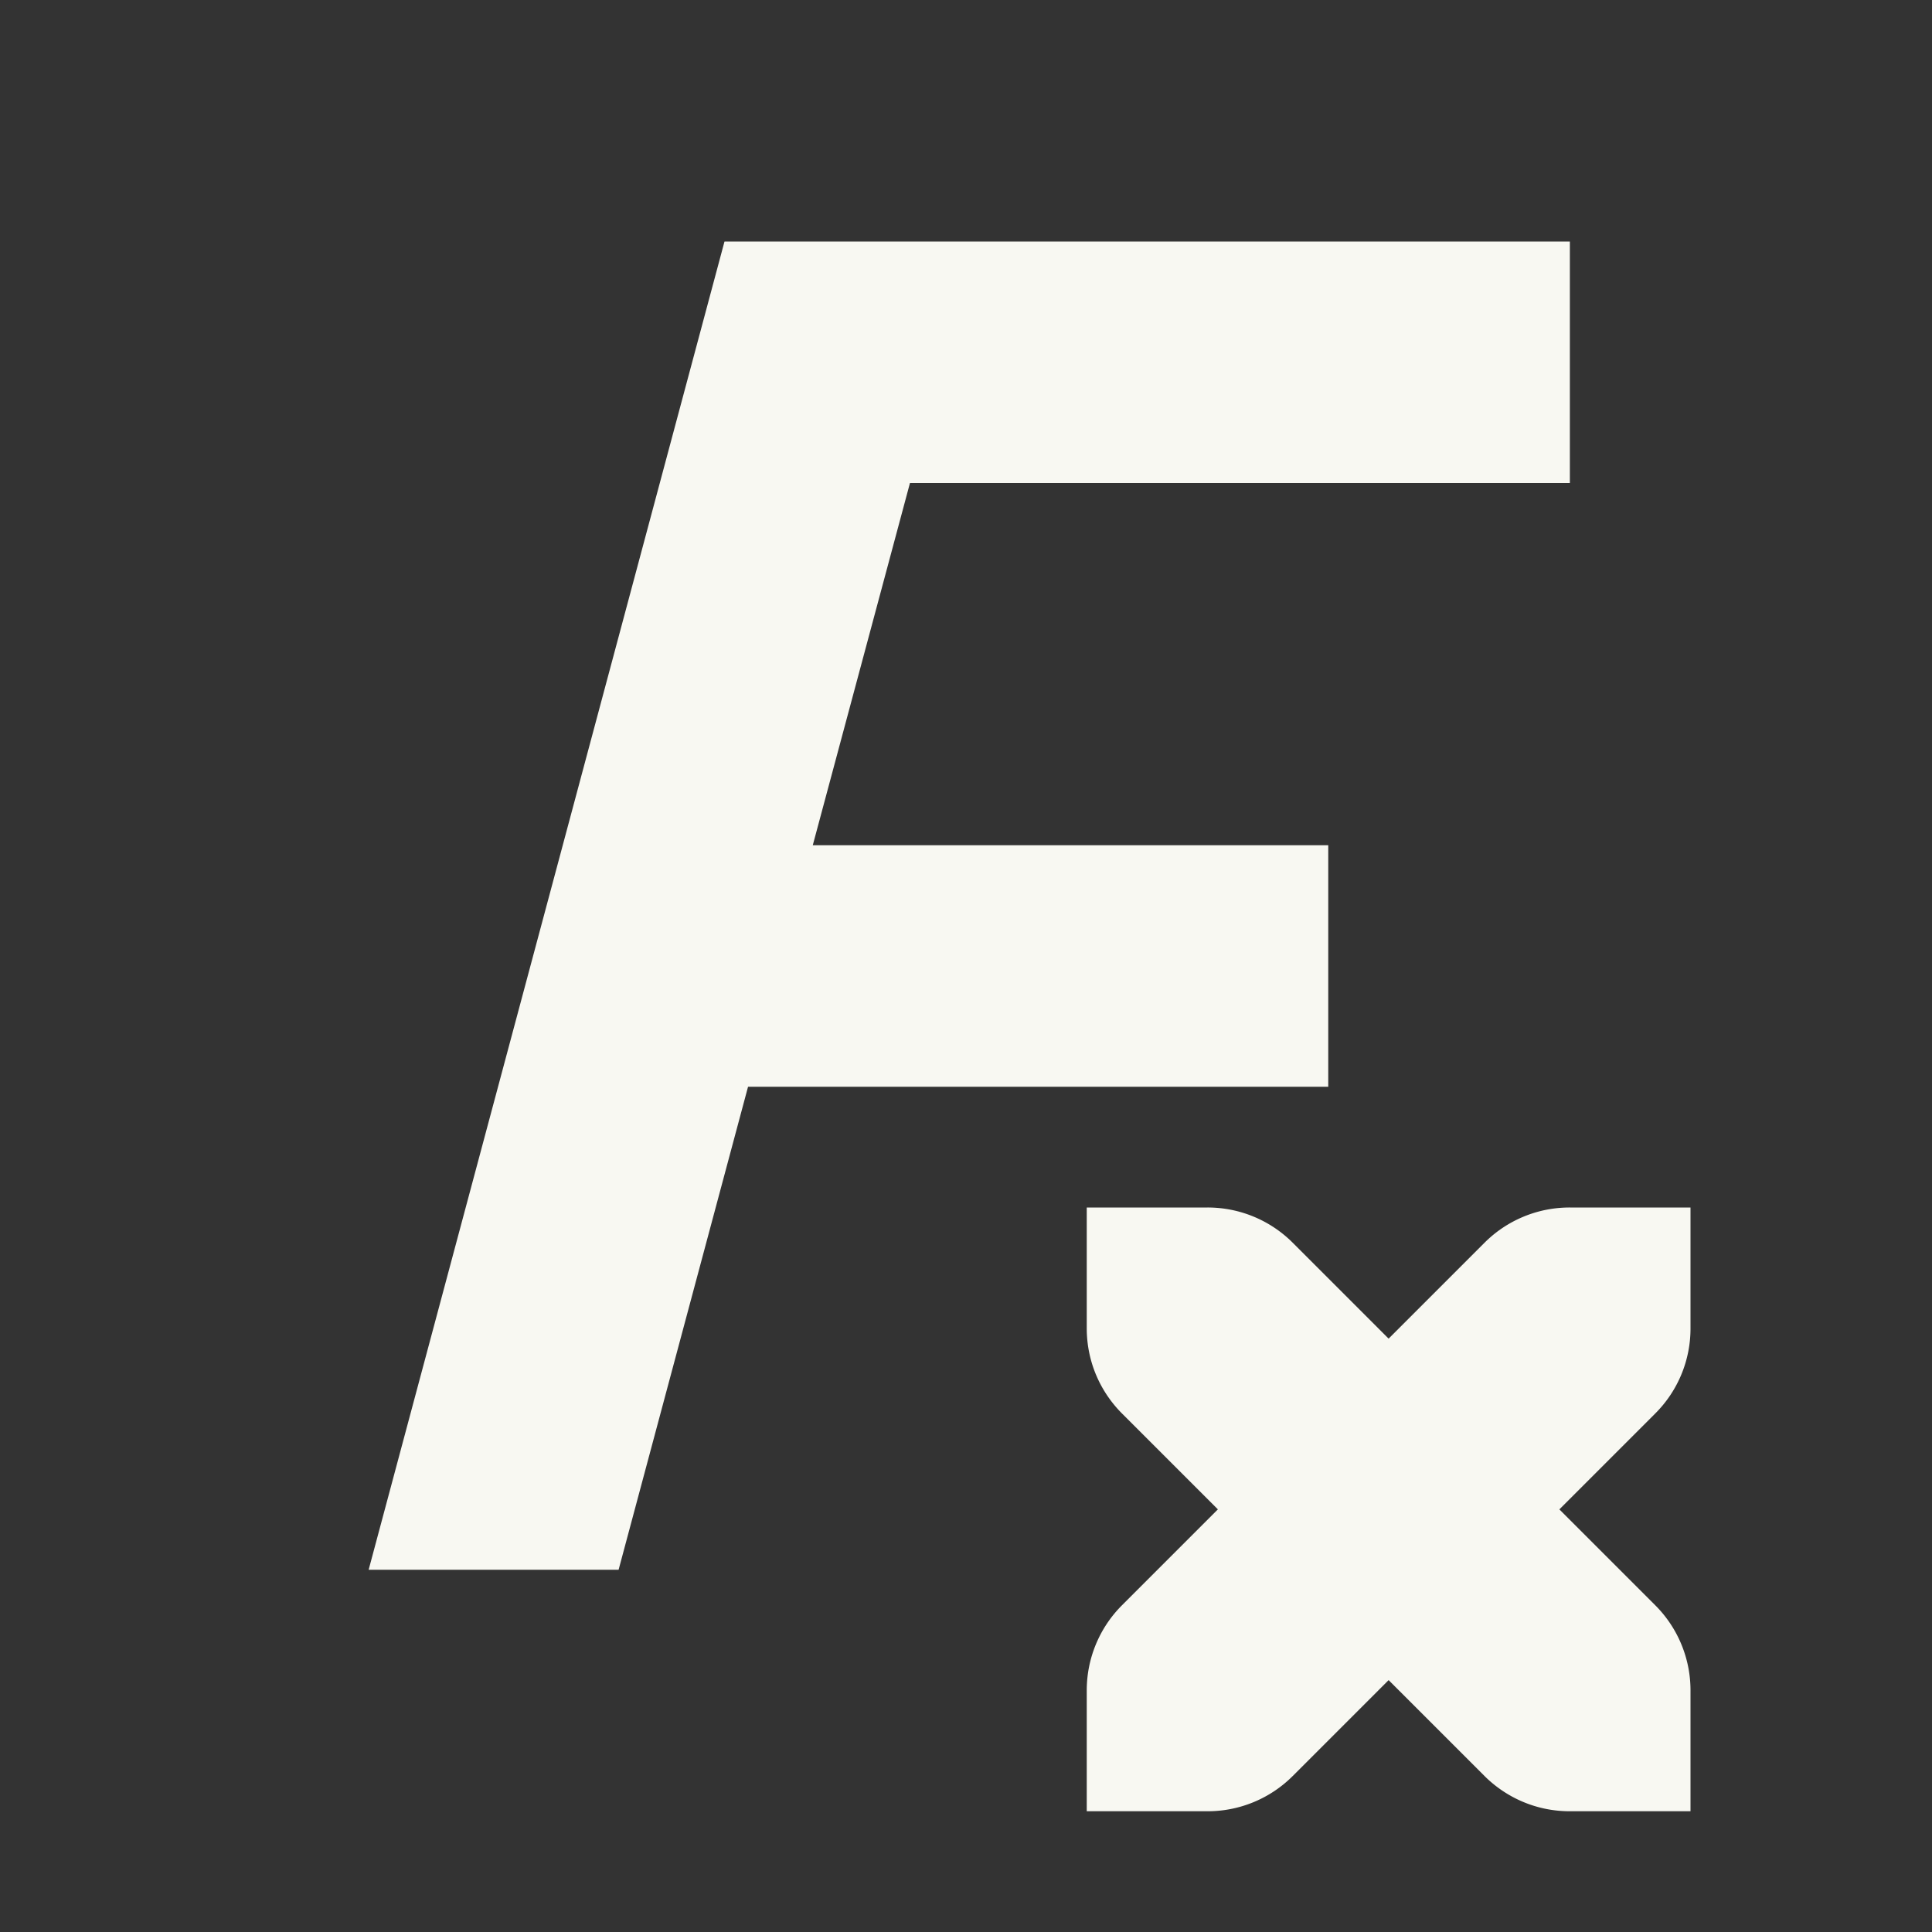 <svg width="16" height="16" version="1.1" xmlns="http://www.w3.org/2000/svg">
 <rect width="100%" height="100%" fill="#333333" stroke="none"/>
 <g fill="#f8f8f2">
  <path d="M9 10v1c0 .277.112.526.293.707l.793.793-.793.793A.996.996 0 0 0 9 14v1h1a.996.996 0 0 0 .707-.293l.793-.793.793.793c.18.18.43.293.707.293h1v-1a.996.996 0 0 0-.293-.707l-.793-.793.793-.793A.993.993 0 0 0 14 11v-1h-1a.996.996 0 0 0-.707.293l-.793.793-.793-.793A.996.996 0 0 0 10 10z" color="#f8f8f2" fill="#f8f8f2" fill-rule="evenodd" font-family="sans-serif" font-weight="400" overflow="visible" style="isolation:auto;mix-blend-mode:normal;text-decoration-color:#f8f8f2;text-decoration-line:none;text-decoration-style:solid;text-indent:0;text-transform:none"/>
 </g>
 <path d="m6 2-2.947 11h2.07l1.072-4h4.805v-2h-4.269l0.805-3h5.465v-2h-7z" fill="#f8f8f2" stroke-linecap="square" stroke-width="2" style="paint-order:fill markers stroke"/>
</svg>
